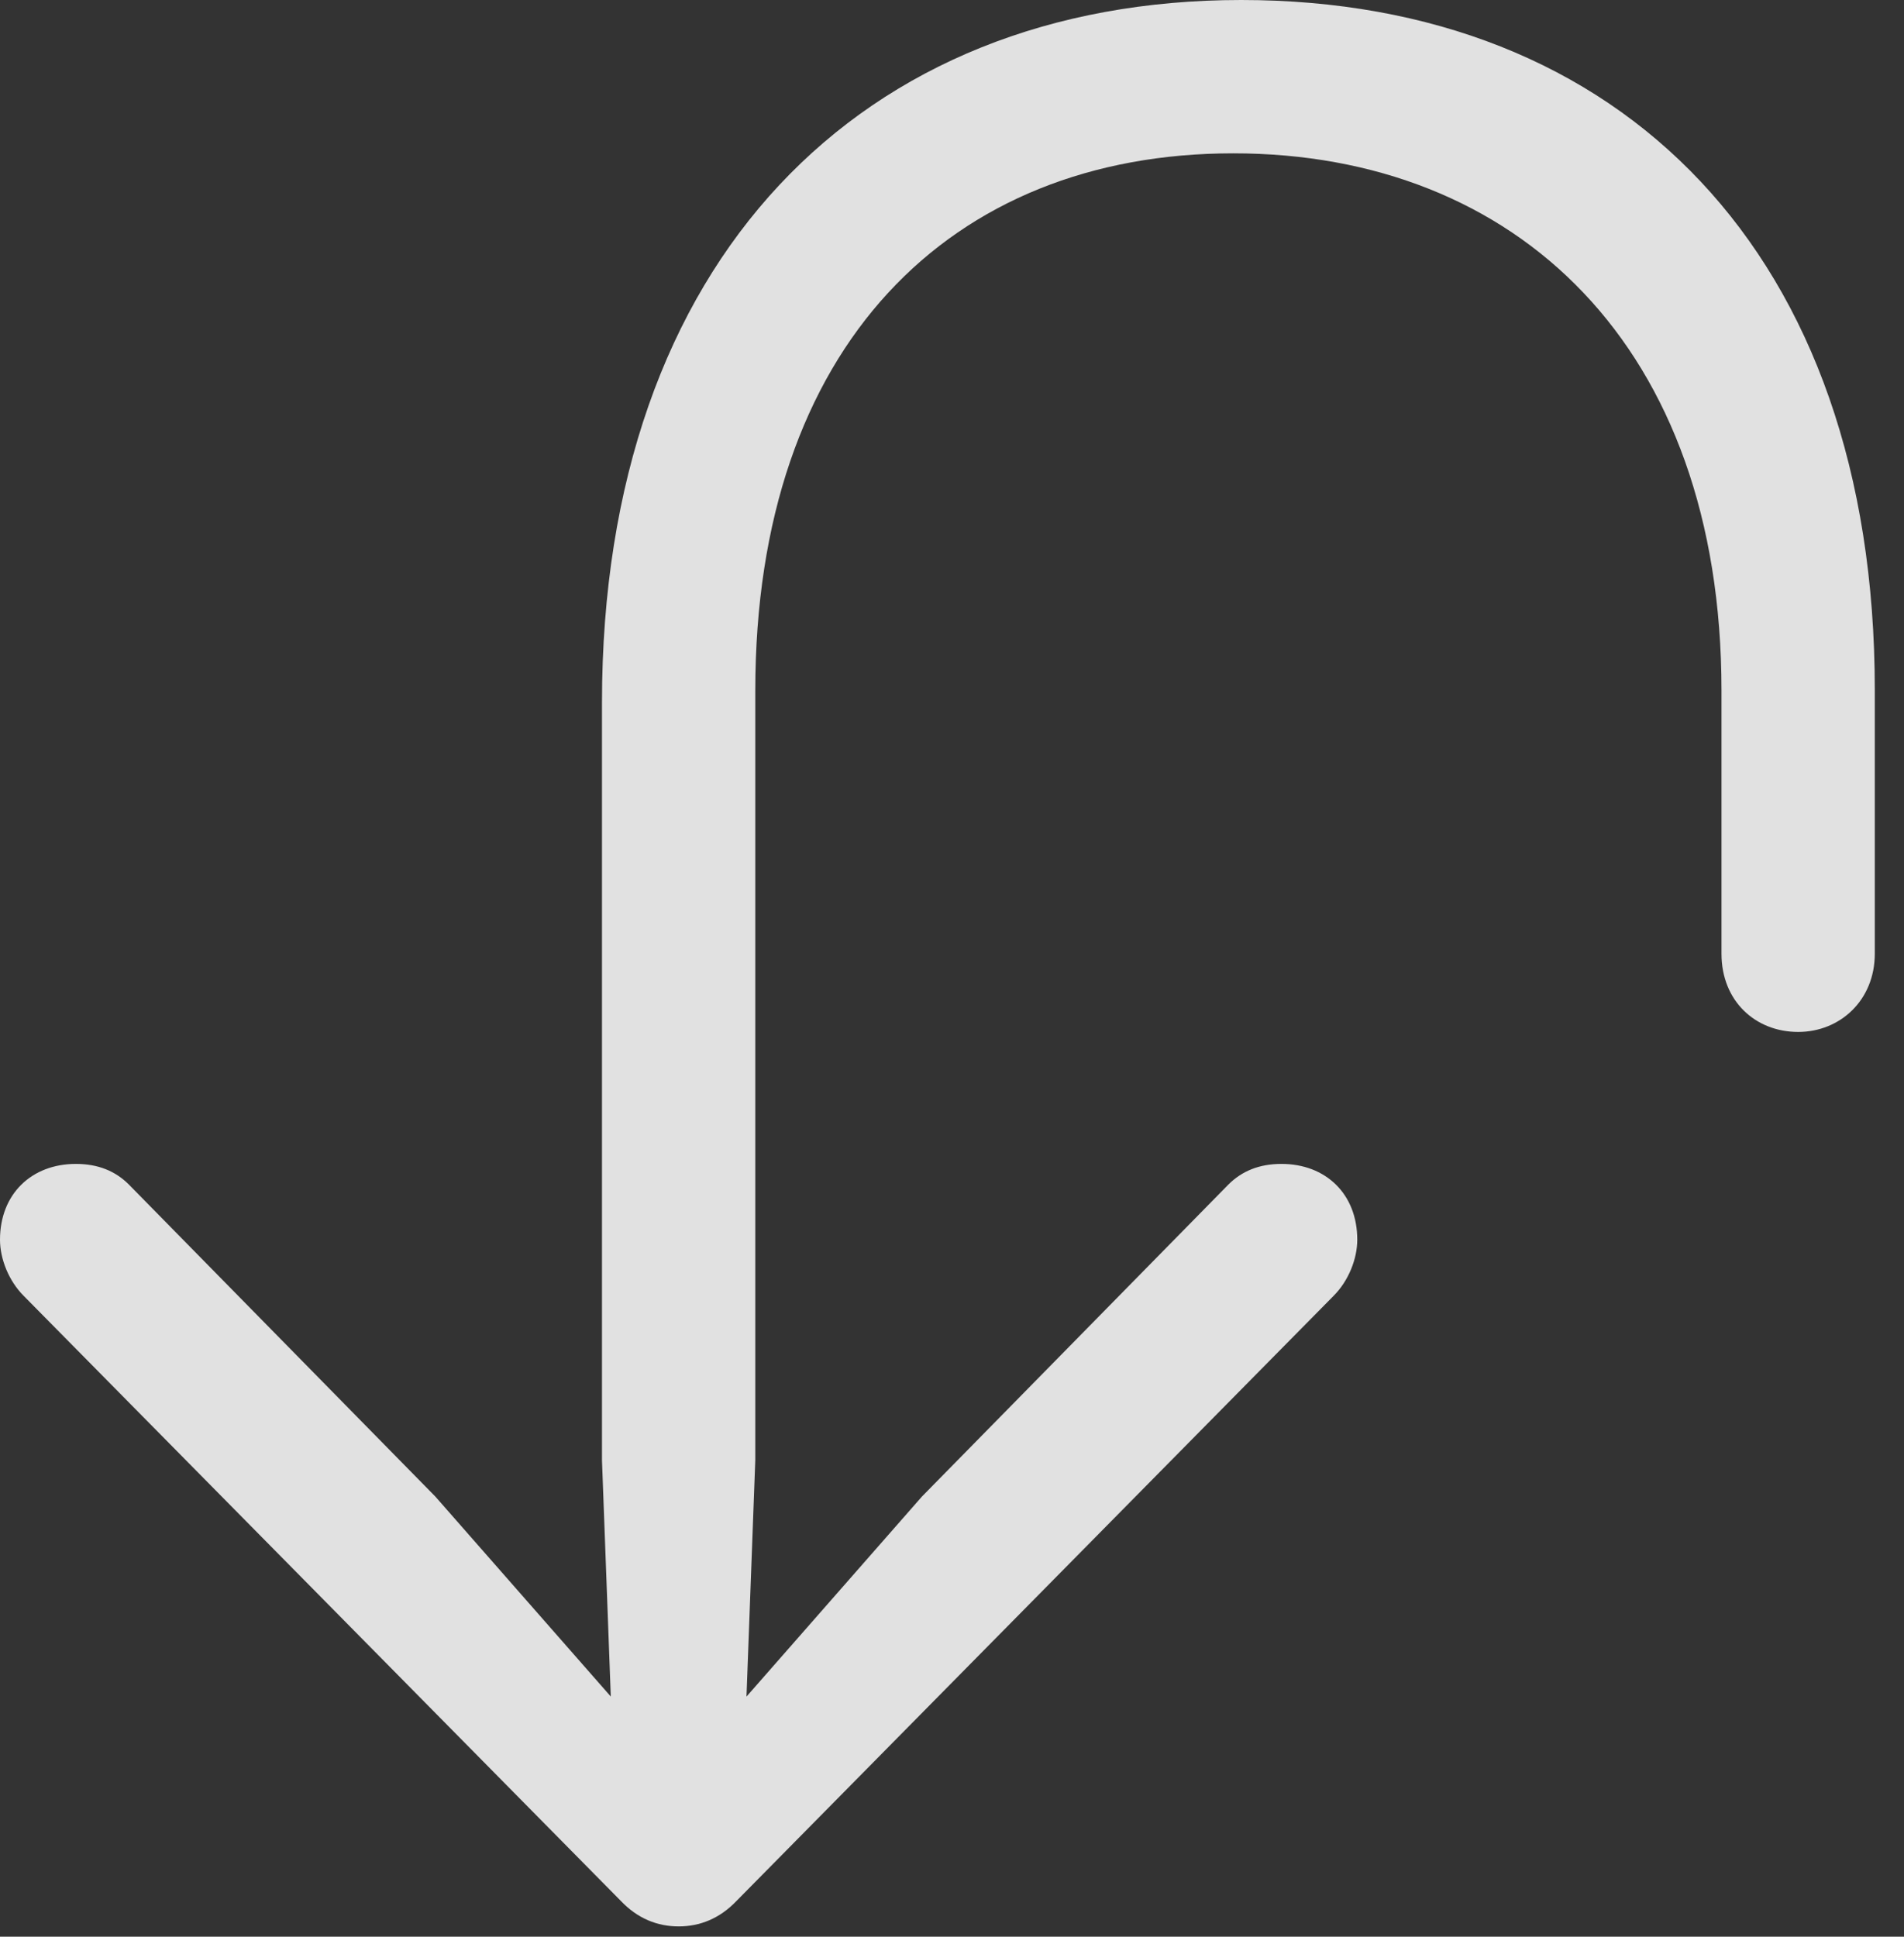 <?xml version="1.0" encoding="UTF-8"?>
<!--Generator: Apple Native CoreSVG 341-->
<!DOCTYPE svg
PUBLIC "-//W3C//DTD SVG 1.1//EN"
       "http://www.w3.org/Graphics/SVG/1.1/DTD/svg11.dtd">
<svg version="1.1" xmlns="http://www.w3.org/2000/svg" xmlns:xlink="http://www.w3.org/1999/xlink" viewBox="0 0 23.535 23.936">
 <rect x="0" y="0" width="23.535" height="23.936" fill="#333333" stroke="none"/>
 <g>
  <rect height="23.936" opacity="0" width="23.535" x="0" y="0"/>
  <path d="M8.389 23.809C8.652 23.809 8.896 23.711 9.102 23.496L16.484 16.016C16.67 15.83 16.777 15.557 16.777 15.322C16.777 14.756 16.387 14.385 15.84 14.385C15.566 14.385 15.352 14.473 15.185 14.639L11.396 18.496L8.389 21.924L5.381 18.496L1.592 14.639C1.426 14.473 1.211 14.385 0.938 14.385C0.391 14.385 0 14.756 0 15.322C0 15.557 0.107 15.83 0.293 16.016L7.676 23.496C7.881 23.711 8.125 23.809 8.389 23.809ZM22.227 12.754C22.744 12.754 23.174 12.363 23.174 11.787L23.174 8.525C23.174 3.135 20.039 0 15.342 0C10.654 0 7.441 3.203 7.441 8.682L7.441 18.047L7.588 21.992C7.607 22.432 7.949 22.783 8.389 22.783C8.828 22.783 9.17 22.432 9.189 21.992L9.336 18.047L9.336 8.535C9.336 4.277 11.748 1.895 15.244 1.895C18.74 1.895 21.279 4.277 21.279 8.535L21.279 11.787C21.279 12.373 21.699 12.754 22.227 12.754Z" fill="white" fill-opacity="0.85"/>
 </g>
</svg>
